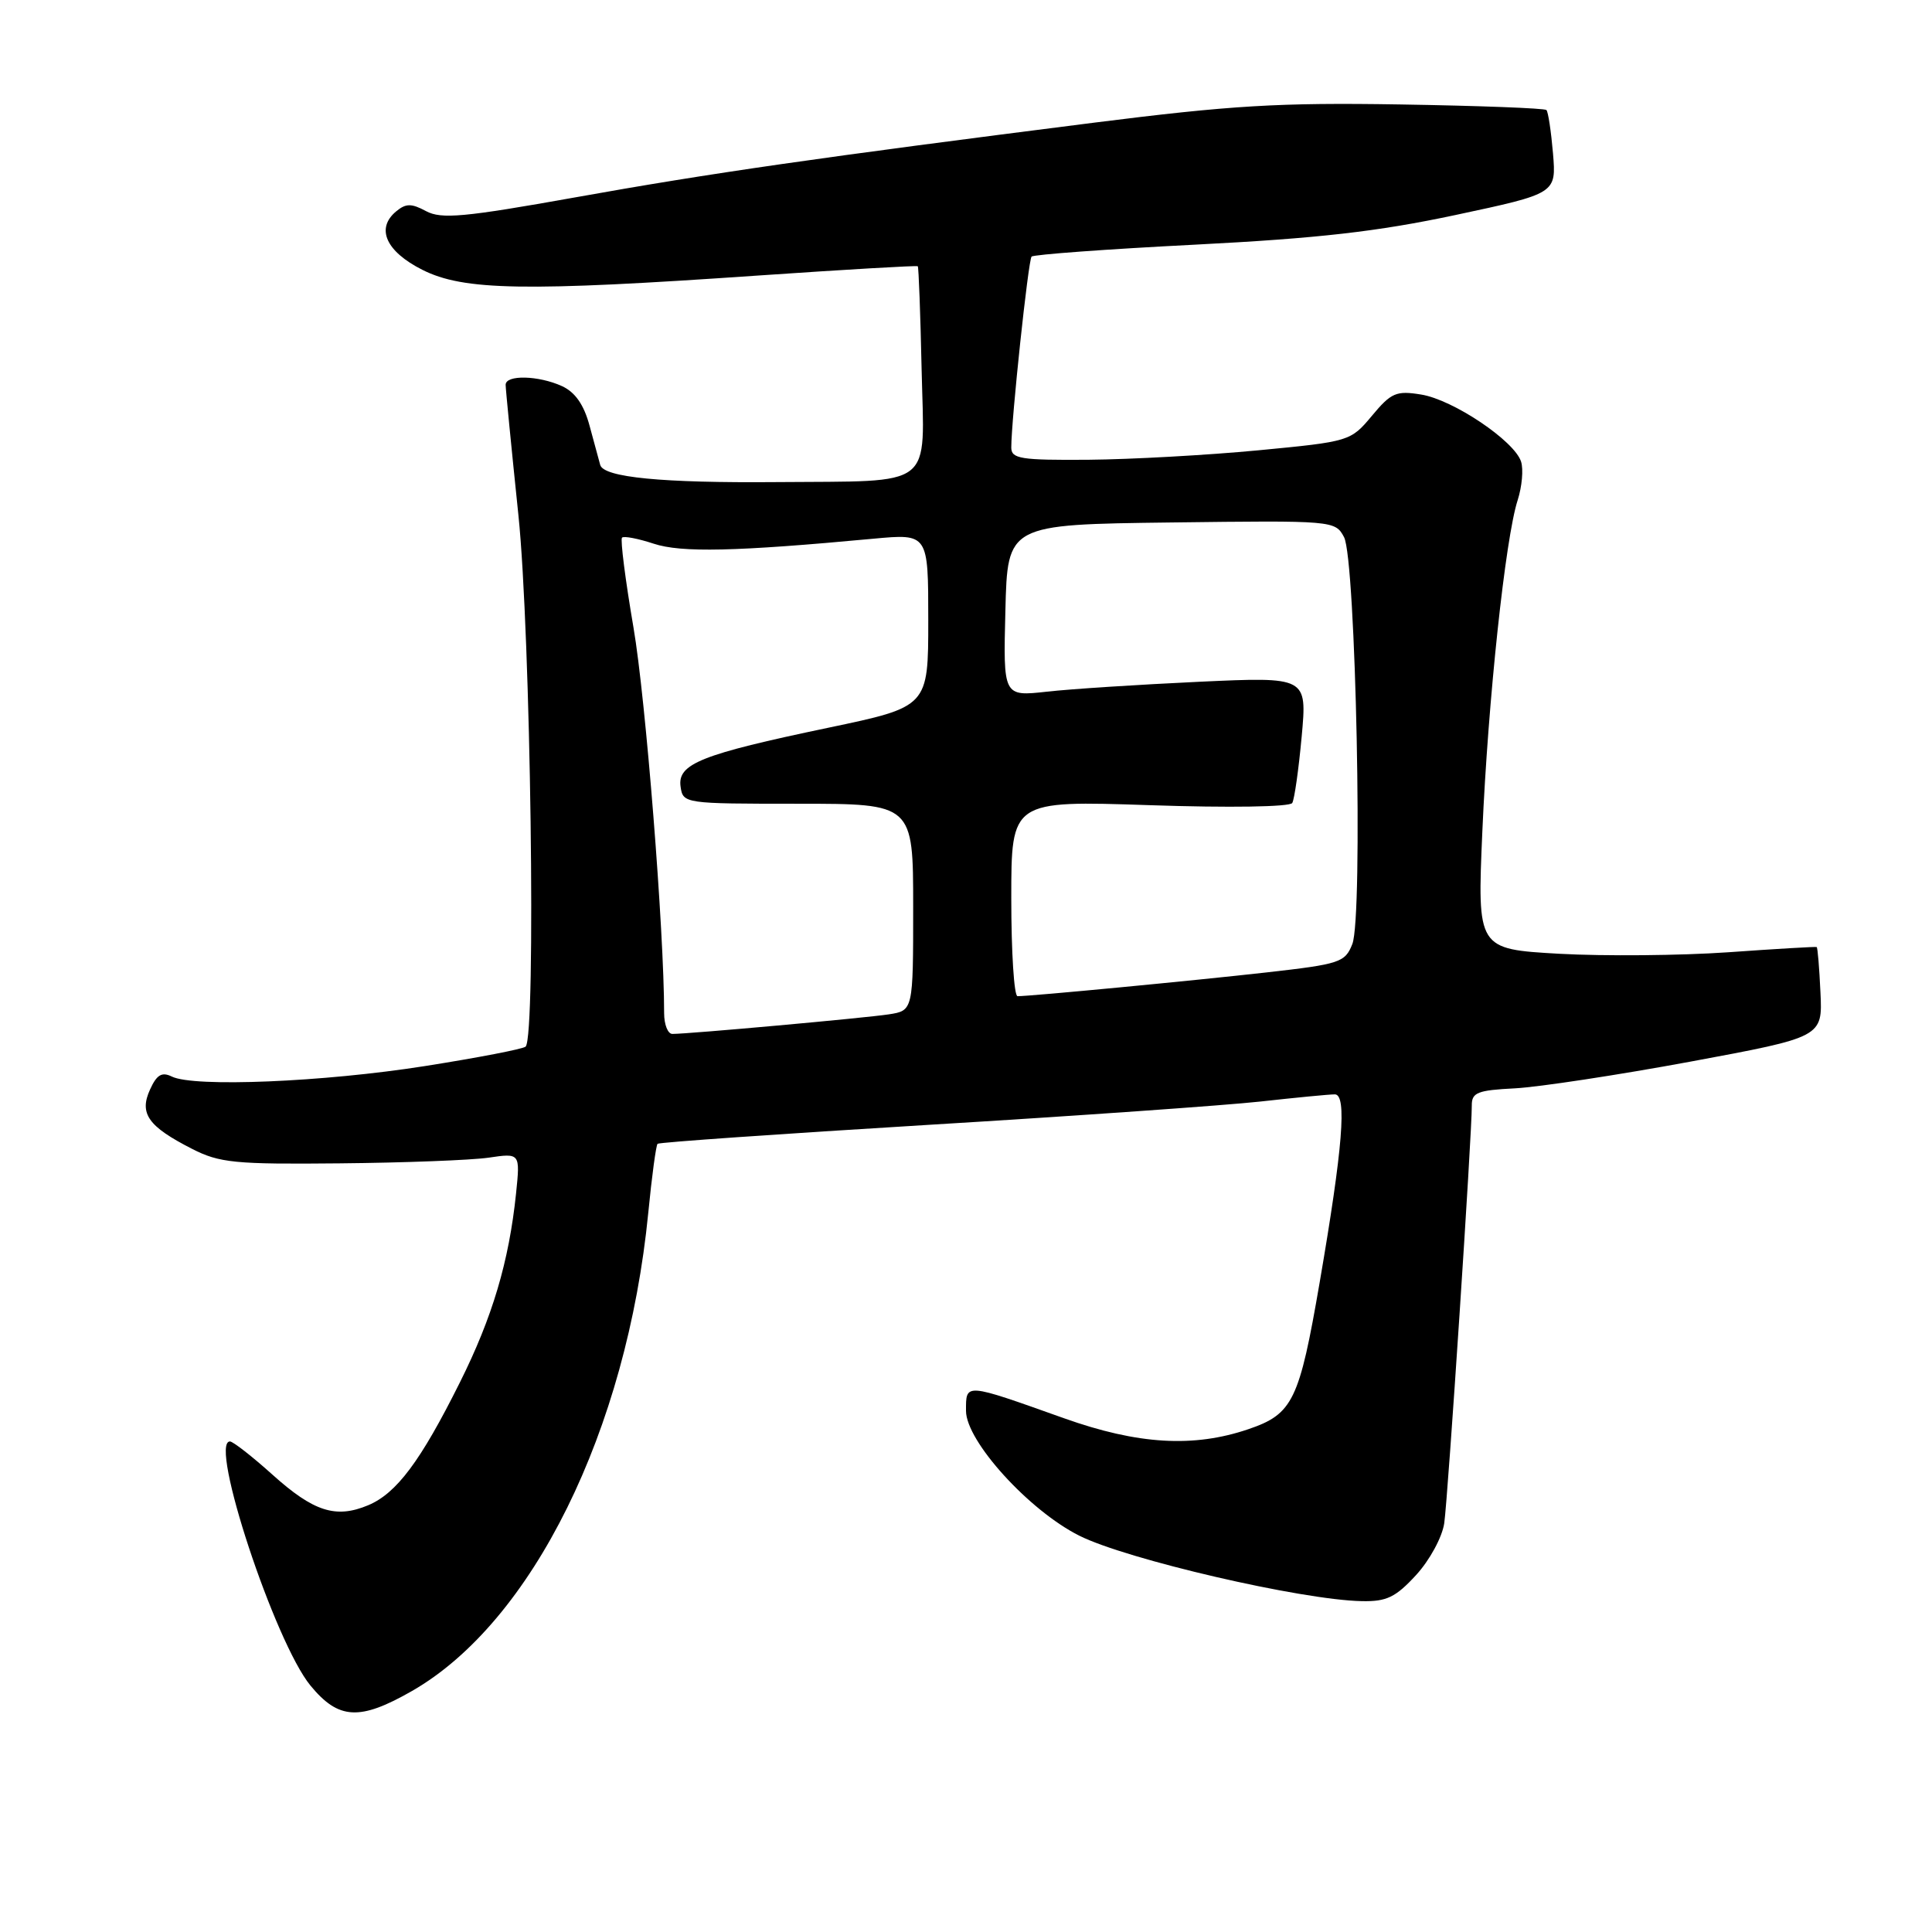 <?xml version="1.0" encoding="UTF-8" standalone="no"?>
<!DOCTYPE svg PUBLIC "-//W3C//DTD SVG 1.1//EN" "http://www.w3.org/Graphics/SVG/1.1/DTD/svg11.dtd" >
<svg xmlns="http://www.w3.org/2000/svg" xmlns:xlink="http://www.w3.org/1999/xlink" version="1.1" viewBox="0 0 256 256">
 <g >
 <path fill="currentColor"
d=" M 54.60 224.06 C 70.53 214.92 83.06 189.56 85.90 160.70 C 86.37 155.86 86.93 151.75 87.13 151.56 C 87.33 151.36 103.47 150.24 123.00 149.05 C 142.53 147.87 162.32 146.47 167.00 145.96 C 171.68 145.44 176.11 145.01 176.87 145.01 C 178.50 145.00 177.93 152.08 174.87 169.88 C 172.17 185.59 171.31 187.37 165.43 189.37 C 158.16 191.85 150.78 191.41 141.00 187.93 C 127.75 183.21 128.00 183.23 128.00 186.94 C 128.00 190.95 136.33 200.13 143.00 203.48 C 149.26 206.63 172.46 212.01 180.45 212.16 C 183.73 212.23 184.93 211.65 187.64 208.70 C 189.44 206.74 191.10 203.68 191.37 201.83 C 191.86 198.43 195.05 150.13 195.02 146.50 C 195.00 144.76 195.76 144.46 200.75 144.21 C 203.91 144.04 214.38 142.45 224.00 140.67 C 241.50 137.42 241.50 137.42 241.22 131.52 C 241.07 128.27 240.85 125.56 240.72 125.49 C 240.60 125.42 235.32 125.73 229.00 126.18 C 222.68 126.62 212.60 126.71 206.62 126.38 C 195.74 125.76 195.74 125.76 196.42 110.13 C 197.17 92.87 199.47 71.28 201.10 66.27 C 201.67 64.49 201.88 62.19 201.55 61.17 C 200.68 58.43 192.55 52.96 188.31 52.28 C 185.01 51.74 184.34 52.03 181.79 55.09 C 178.97 58.47 178.84 58.51 166.72 59.67 C 160.00 60.31 149.89 60.87 144.25 60.92 C 135.24 60.99 134.00 60.79 134.00 59.30 C 134.00 55.63 136.25 34.47 136.69 34.00 C 136.95 33.73 146.69 33.01 158.33 32.42 C 174.71 31.58 182.52 30.69 192.86 28.49 C 206.22 25.64 206.22 25.64 205.78 20.32 C 205.53 17.40 205.14 14.81 204.91 14.58 C 204.68 14.34 195.94 14.01 185.49 13.84 C 169.47 13.58 163.14 13.96 145.00 16.25 C 108.40 20.89 94.13 22.94 76.18 26.16 C 61.48 28.79 58.49 29.06 56.46 27.98 C 54.51 26.93 53.78 26.94 52.49 28.01 C 49.77 30.27 51.14 33.32 55.96 35.75 C 61.43 38.51 69.52 38.65 100.45 36.51 C 111.97 35.72 121.50 35.16 121.61 35.28 C 121.73 35.40 121.96 41.57 122.12 49.00 C 122.48 64.95 124.10 63.70 102.89 63.88 C 87.73 64.01 79.97 63.26 79.53 61.60 C 79.36 61.00 78.73 58.66 78.12 56.41 C 77.37 53.62 76.21 51.96 74.46 51.16 C 71.34 49.74 67.00 49.64 67.00 50.99 C 67.00 51.53 67.76 59.29 68.69 68.24 C 70.32 83.89 71.05 137.29 69.65 138.68 C 69.35 138.99 63.34 140.15 56.30 141.26 C 42.86 143.38 25.71 144.09 22.77 142.65 C 21.45 142.00 20.77 142.40 19.88 144.37 C 18.42 147.56 19.63 149.26 25.43 152.22 C 29.08 154.09 31.11 154.29 45.00 154.15 C 53.53 154.07 62.40 153.73 64.72 153.40 C 68.93 152.78 68.93 152.78 68.38 158.14 C 67.44 167.17 65.25 174.55 60.92 183.21 C 55.73 193.61 52.55 197.87 48.79 199.45 C 44.50 201.25 41.56 200.31 36.08 195.38 C 33.40 192.97 30.87 191.00 30.47 191.00 C 27.63 191.00 36.42 217.62 41.14 223.35 C 44.87 227.88 47.67 228.03 54.60 224.06 Z  M 88.00 134.25 C 88.00 123.33 85.56 92.60 83.94 83.15 C 82.86 76.85 82.18 71.49 82.42 71.24 C 82.67 71.00 84.55 71.36 86.61 72.04 C 90.28 73.25 97.44 73.09 115.75 71.38 C 123.00 70.71 123.00 70.71 123.00 82.18 C 123.00 93.65 123.00 93.65 109.75 96.43 C 92.89 99.96 89.75 101.21 90.18 104.23 C 90.50 106.48 90.66 106.50 105.75 106.50 C 121.00 106.50 121.00 106.50 121.00 120.20 C 121.00 133.91 121.00 133.91 117.75 134.41 C 114.60 134.89 91.29 137.00 89.09 137.00 C 88.49 137.00 88.00 135.76 88.00 134.25 Z  M 134.00 119.04 C 134.00 106.08 134.00 106.08 152.35 106.69 C 162.91 107.05 170.92 106.92 171.23 106.40 C 171.52 105.91 172.08 101.94 172.48 97.59 C 173.20 89.68 173.20 89.68 158.85 90.34 C 150.96 90.71 141.90 91.29 138.72 91.65 C 132.93 92.29 132.93 92.29 133.22 80.89 C 133.50 69.50 133.50 69.50 155.20 69.23 C 176.69 68.96 176.92 68.98 178.09 71.17 C 179.66 74.10 180.63 121.45 179.19 125.09 C 178.23 127.53 177.55 127.75 167.83 128.85 C 158.06 129.95 136.61 132.00 134.83 132.00 C 134.37 132.00 134.00 126.17 134.00 119.04 Z "/>
</g>
</svg>